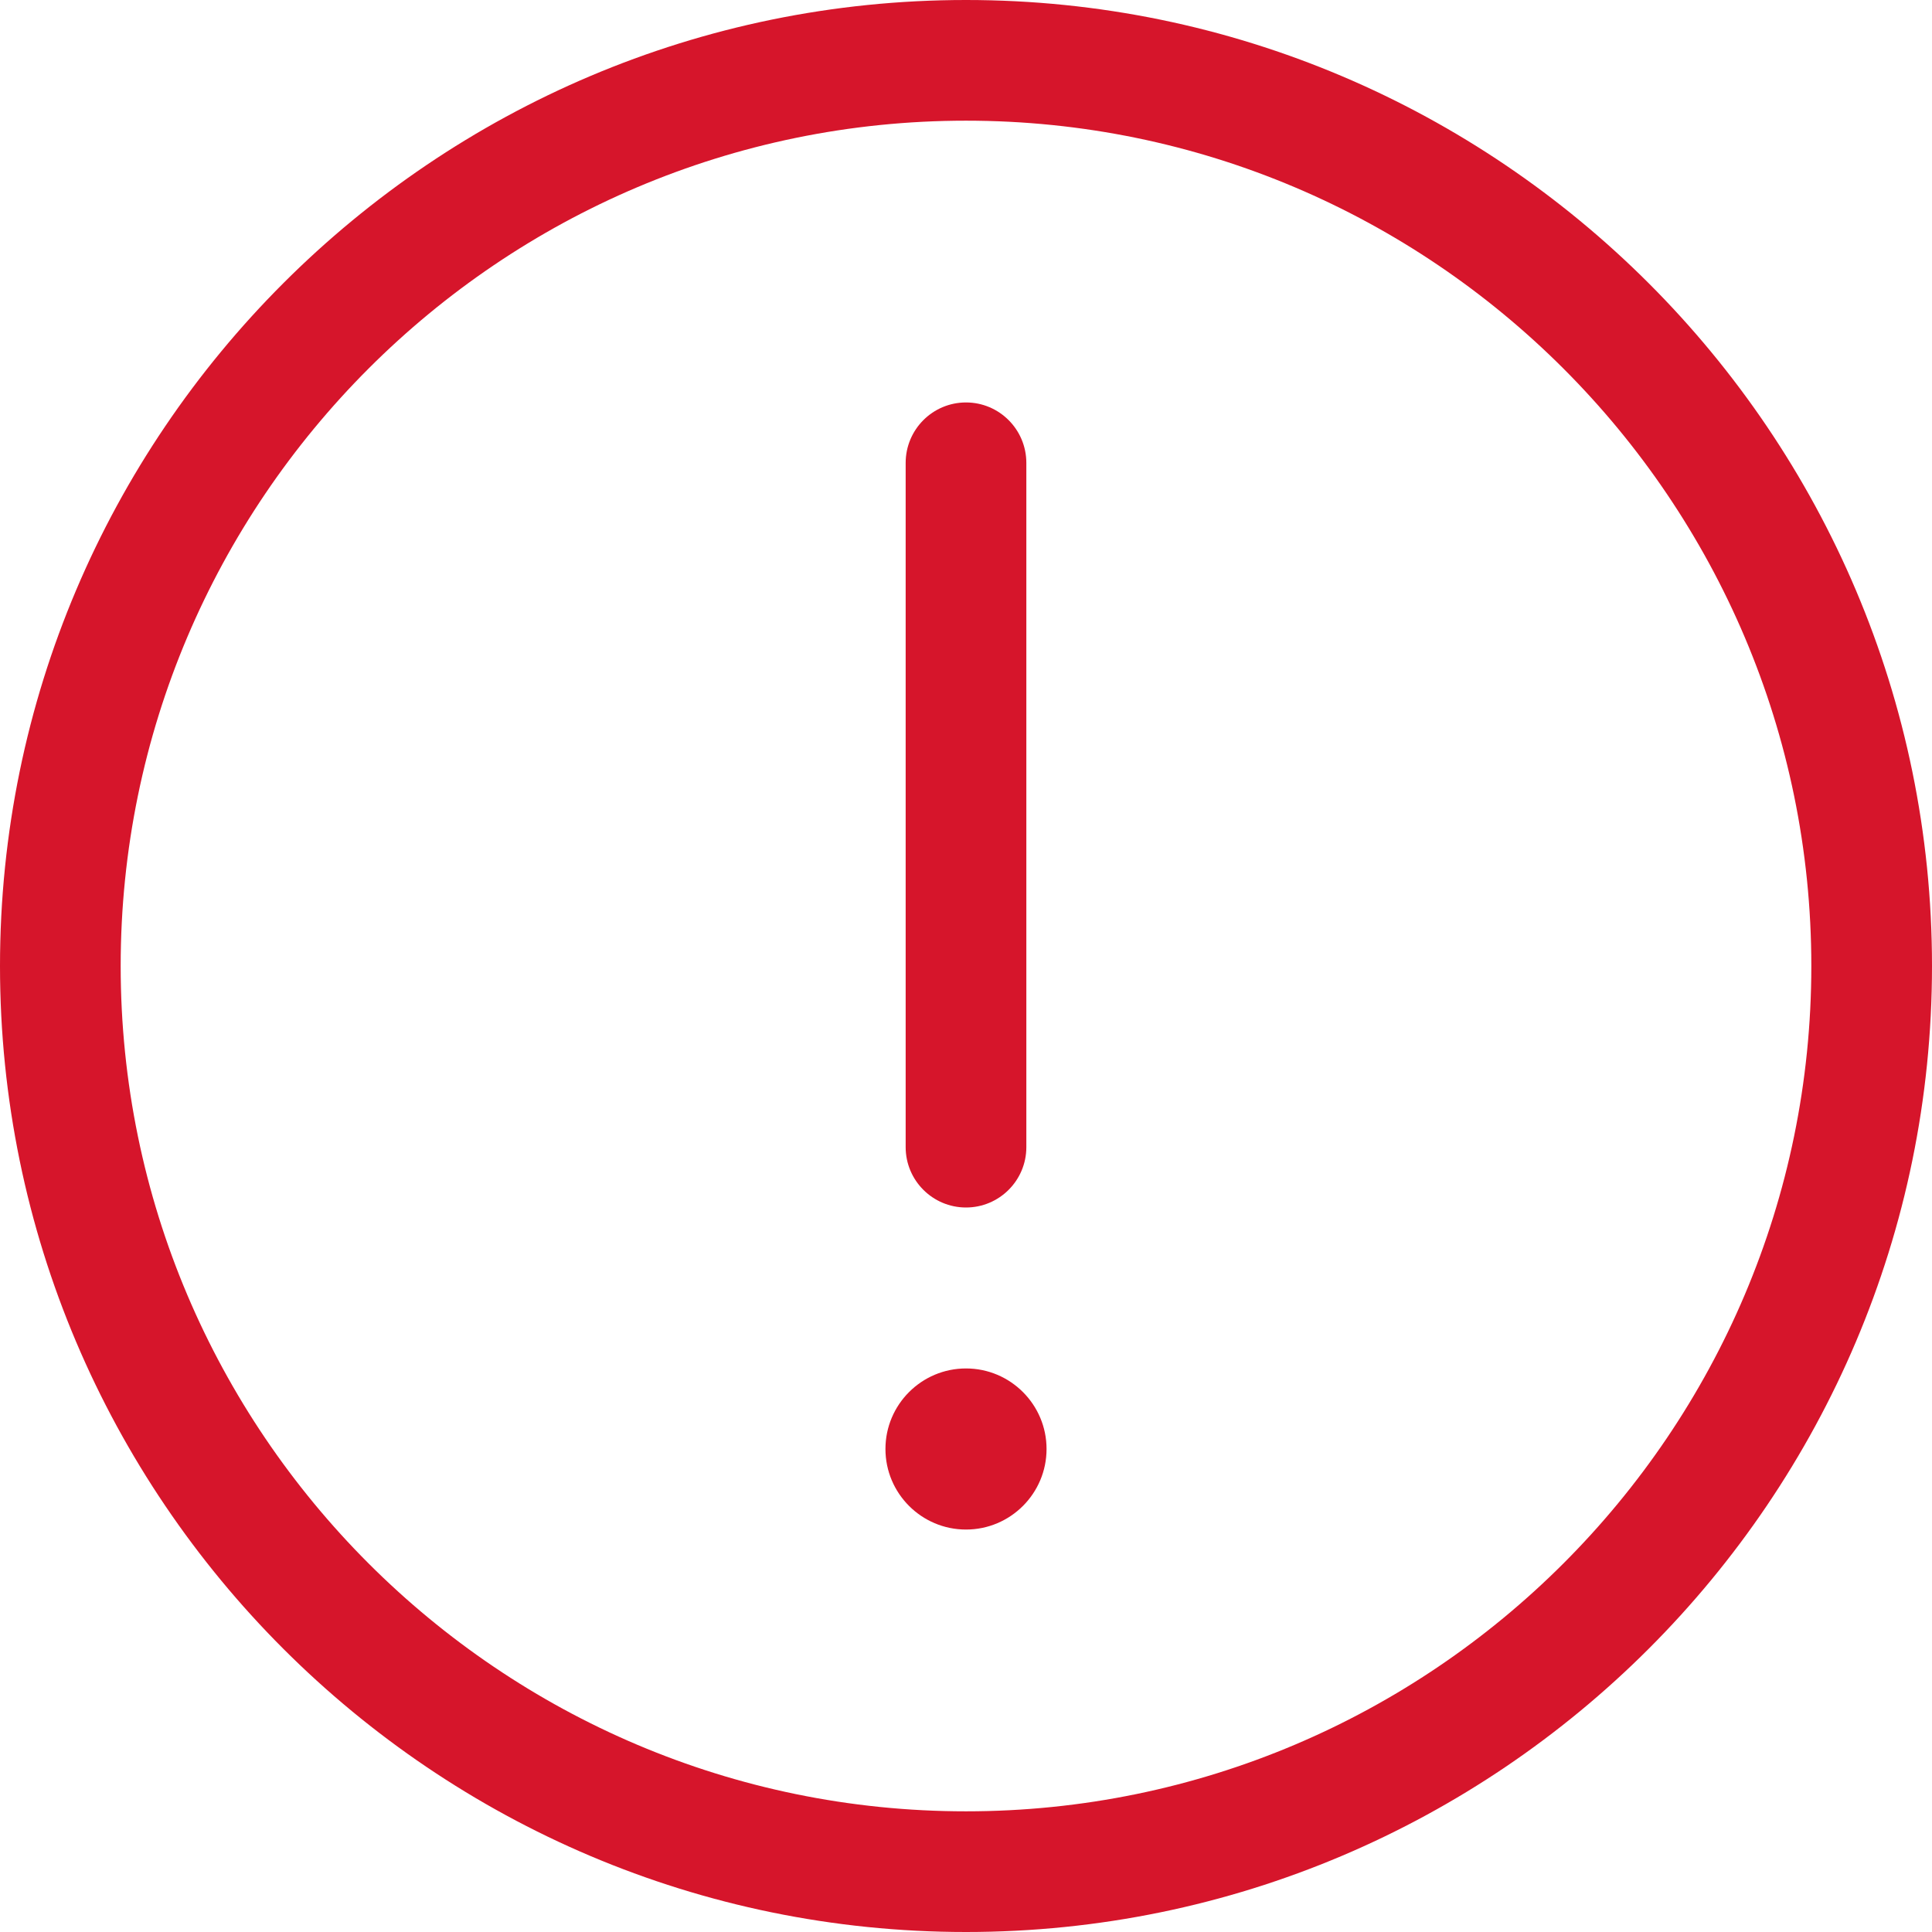 <svg width="13" height="13" viewBox="0 0 13 13" fill="none" xmlns="http://www.w3.org/2000/svg">
<path d="M7.042 9.75C7.042 10.049 6.799 10.292 6.5 10.292C6.201 10.292 5.958 10.049 5.958 9.75C5.958 9.451 6.201 9.208 6.5 9.208C6.799 9.208 7.042 9.451 7.042 9.75Z" fill="#D6152B"/>
<path d="M6.5 8.125C6.276 8.125 6.094 7.943 6.094 7.719V3.115C6.094 2.89 6.276 2.708 6.5 2.708C6.724 2.708 6.906 2.89 6.906 3.115V7.719C6.906 7.943 6.724 8.125 6.5 8.125Z" fill="#D6152B"/>
<path d="M6.5 13C2.916 13 0 10.084 0 6.5C0 2.916 2.916 0 6.5 0C10.084 0 13 2.916 13 6.5C13 10.084 10.084 13 6.5 13ZM6.5 0.812C3.364 0.812 0.812 3.364 0.812 6.5C0.812 9.636 3.364 12.188 6.5 12.188C9.636 12.188 12.188 9.636 12.188 6.5C12.188 3.364 9.636 0.812 6.5 0.812Z" fill="#D6152B"/>
</svg>
